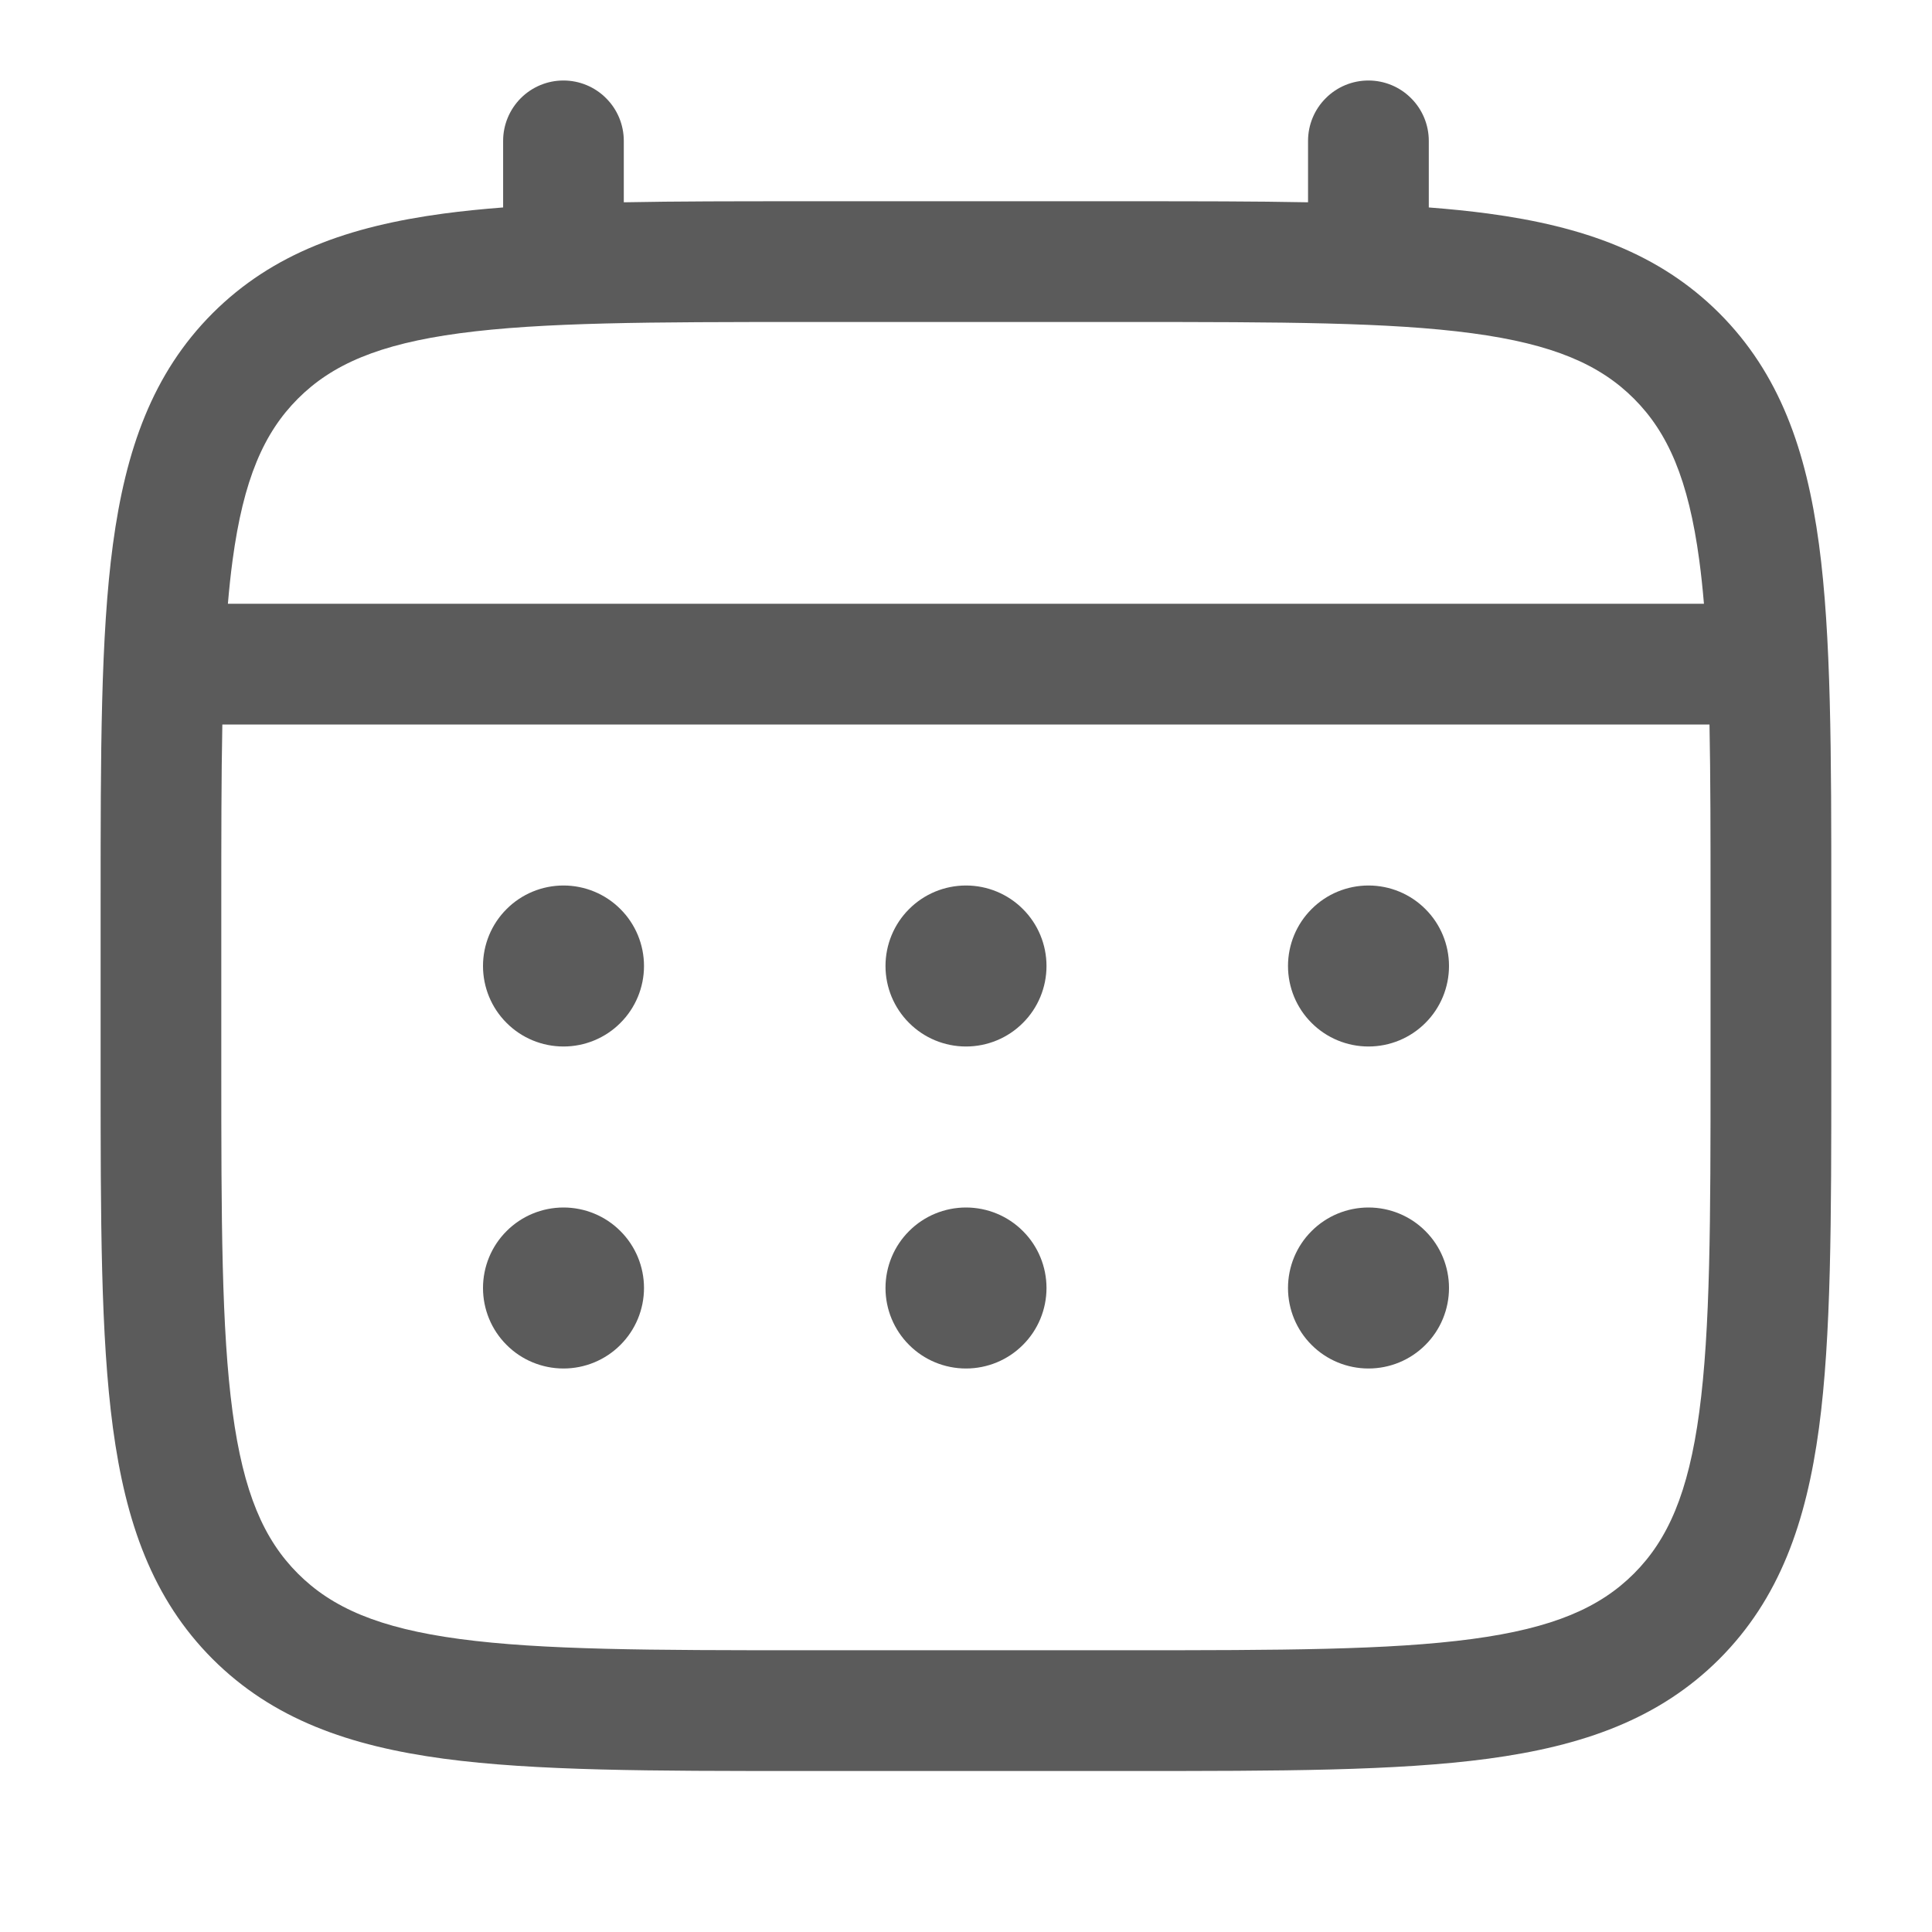 <svg width="24" height="24" viewBox="0 0 24 24" fill="none" xmlns="http://www.w3.org/2000/svg">
<path d="M17 13C17.265 13 17.52 12.895 17.707 12.707C17.895 12.52 18 12.265 18 12C18 11.735 17.895 11.48 17.707 11.293C17.52 11.105 17.265 11 17 11C16.735 11 16.48 11.105 16.293 11.293C16.105 11.48 16 11.735 16 12C16 12.265 16.105 12.52 16.293 12.707C16.48 12.895 16.735 13 17 13ZM17 17C17.265 17 17.52 16.895 17.707 16.707C17.895 16.52 18 16.265 18 16C18 15.735 17.895 15.48 17.707 15.293C17.52 15.105 17.265 15 17 15C16.735 15 16.48 15.105 16.293 15.293C16.105 15.48 16 15.735 16 16C16 16.265 16.105 16.52 16.293 16.707C16.48 16.895 16.735 17 17 17ZM13 12C13 12.265 12.895 12.52 12.707 12.707C12.52 12.895 12.265 13 12 13C11.735 13 11.48 12.895 11.293 12.707C11.105 12.52 11 12.265 11 12C11 11.735 11.105 11.48 11.293 11.293C11.48 11.105 11.735 11 12 11C12.265 11 12.52 11.105 12.707 11.293C12.895 11.48 13 11.735 13 12ZM13 16C13 16.265 12.895 16.52 12.707 16.707C12.52 16.895 12.265 17 12 17C11.735 17 11.48 16.895 11.293 16.707C11.105 16.52 11 16.265 11 16C11 15.735 11.105 15.48 11.293 15.293C11.48 15.105 11.735 15 12 15C12.265 15 12.52 15.105 12.707 15.293C12.895 15.48 13 15.735 13 16ZM7 13C7.265 13 7.52 12.895 7.707 12.707C7.895 12.52 8 12.265 8 12C8 11.735 7.895 11.48 7.707 11.293C7.52 11.105 7.265 11 7 11C6.735 11 6.48 11.105 6.293 11.293C6.105 11.48 6 11.735 6 12C6 12.265 6.105 12.52 6.293 12.707C6.48 12.895 6.735 13 7 13ZM7 17C7.265 17 7.52 16.895 7.707 16.707C7.895 16.52 8 16.265 8 16C8 15.735 7.895 15.48 7.707 15.293C7.52 15.105 7.265 15 7 15C6.735 15 6.48 15.105 6.293 15.293C6.105 15.48 6 15.735 6 16C6 16.265 6.105 16.52 6.293 16.707C6.48 16.895 6.735 17 7 17Z" fill="#5B5B5B"/>
<path fill-rule="evenodd" clip-rule="evenodd" d="M6.999 1C7.198 1 7.389 1.079 7.529 1.22C7.67 1.36 7.749 1.551 7.749 1.75V2.513C8.411 2.5 9.14 2.5 9.942 2.5H14.055C14.858 2.5 15.587 2.5 16.249 2.513V1.75C16.249 1.551 16.328 1.36 16.469 1.22C16.609 1.079 16.8 1 16.999 1C17.198 1 17.389 1.079 17.529 1.22C17.67 1.36 17.749 1.551 17.749 1.75V2.577C18.009 2.597 18.255 2.622 18.488 2.653C19.66 2.811 20.609 3.143 21.358 3.891C22.106 4.64 22.438 5.589 22.596 6.761C22.749 7.901 22.749 9.356 22.749 11.194V13.306C22.749 15.144 22.749 16.6 22.596 17.739C22.438 18.911 22.106 19.86 21.358 20.609C20.609 21.357 19.66 21.689 18.488 21.847C17.348 22 15.893 22 14.055 22H9.944C8.106 22 6.65 22 5.511 21.847C4.339 21.689 3.39 21.357 2.641 20.609C1.893 19.86 1.561 18.911 1.403 17.739C1.25 16.599 1.25 15.144 1.25 13.306V11.194C1.25 9.356 1.25 7.9 1.403 6.761C1.561 5.589 1.893 4.64 2.641 3.891C3.39 3.143 4.339 2.811 5.511 2.653C5.744 2.622 5.991 2.597 6.25 2.577V1.75C6.25 1.551 6.329 1.361 6.469 1.22C6.61 1.079 6.8 1 6.999 1ZM5.709 4.14C4.704 4.275 4.124 4.529 3.701 4.952C3.278 5.375 3.024 5.955 2.889 6.961C2.866 7.131 2.847 7.311 2.831 7.5H21.167C21.151 7.31 21.132 7.131 21.109 6.96C20.974 5.955 20.72 5.375 20.297 4.952C19.874 4.529 19.294 4.275 18.288 4.14C17.261 4.002 15.906 4 13.999 4H9.999C8.092 4 6.738 4.002 5.709 4.14ZM2.749 11.25C2.749 10.396 2.749 9.653 2.762 9H21.236C21.249 9.653 21.249 10.396 21.249 11.25V13.25C21.249 15.157 21.247 16.512 21.109 17.54C20.974 18.545 20.72 19.125 20.297 19.548C19.874 19.971 19.294 20.225 18.288 20.36C17.261 20.498 15.906 20.5 13.999 20.5H9.999C8.092 20.5 6.738 20.498 5.709 20.36C4.704 20.225 4.124 19.971 3.701 19.548C3.278 19.125 3.024 18.545 2.889 17.539C2.751 16.512 2.749 15.157 2.749 13.25V11.25Z" fill="#5B5B5B"/>
</svg>
